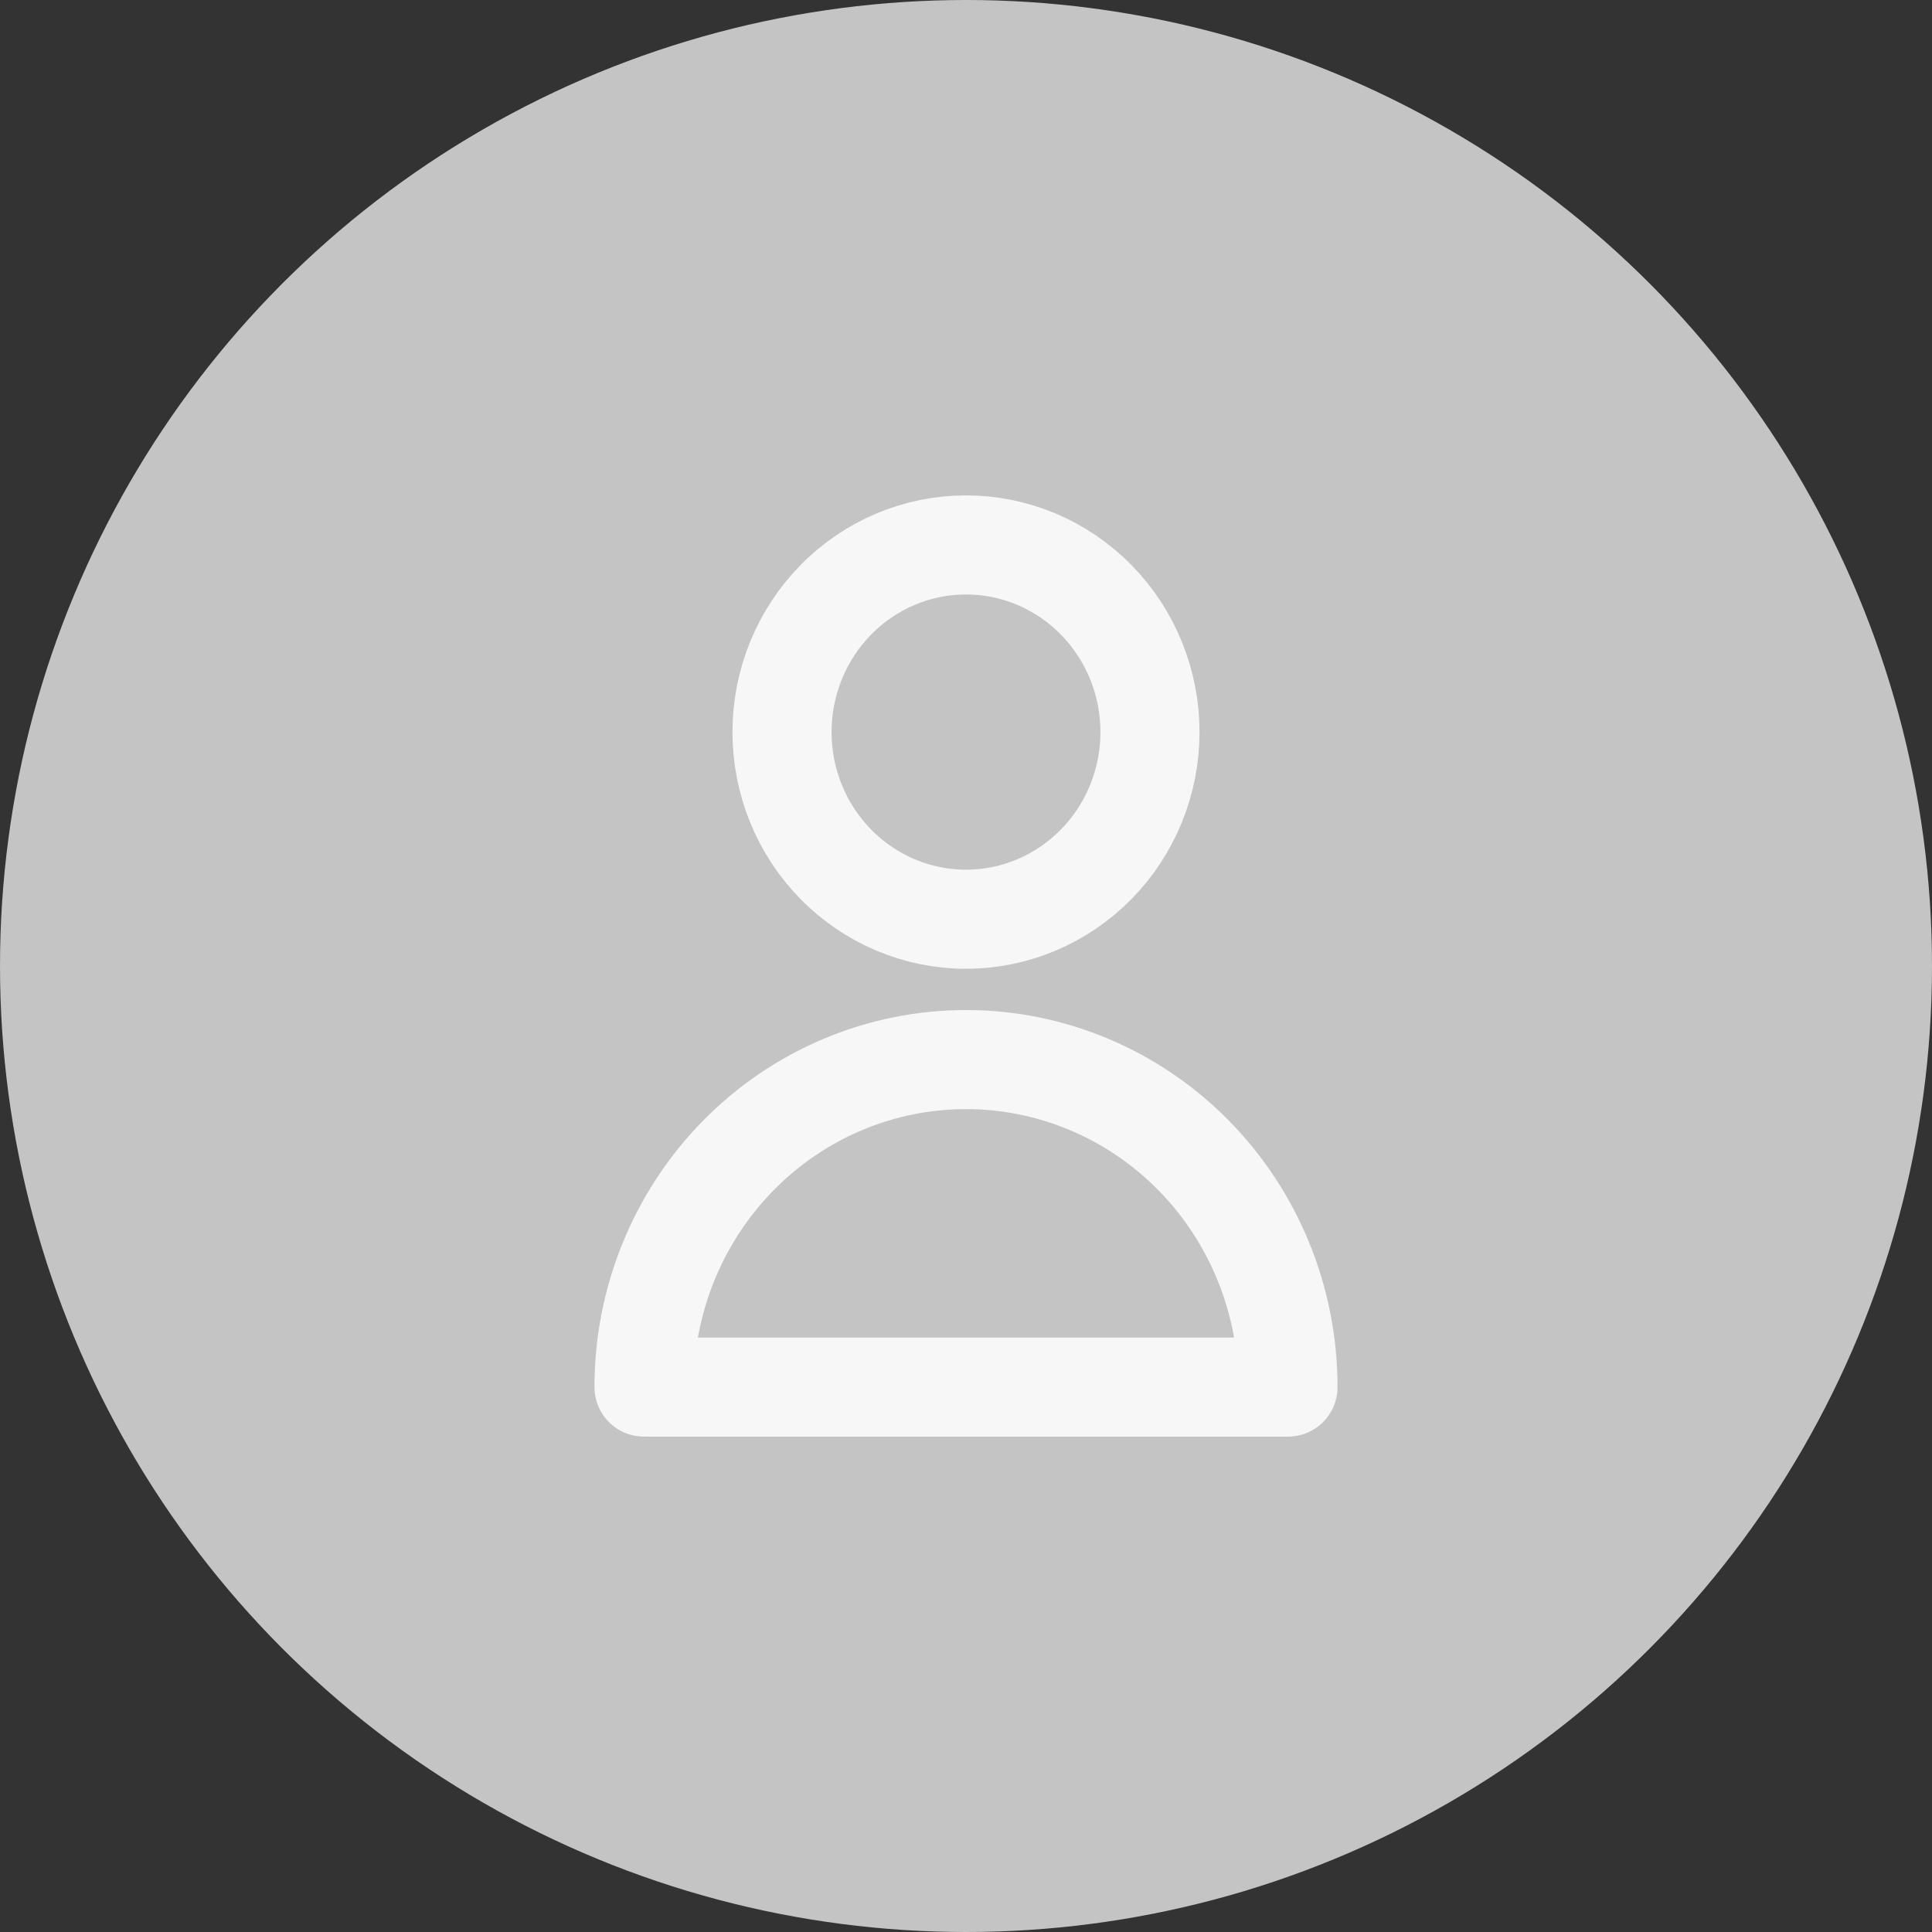 <svg width="39" height="39" viewBox="0 0 39 39" fill="none" xmlns="http://www.w3.org/2000/svg">
<rect x="0" y="0" width="39" height="39" fill="#333333" stroke="none"/>
<circle cx="19.5" cy="19.5" r="19.5" fill="#C4C4C4"/>
<path d="M23.214 14.778C23.214 15.78 22.823 16.741 22.126 17.449C21.43 18.157 20.485 18.556 19.5 18.556C18.515 18.556 17.57 18.157 16.874 17.449C16.177 16.741 15.786 15.78 15.786 14.778C15.786 13.776 16.177 12.815 16.874 12.107C17.57 11.398 18.515 11 19.5 11C20.485 11 21.43 11.398 22.126 12.107C22.823 12.815 23.214 13.776 23.214 14.778V14.778ZM19.5 21.389C17.776 21.389 16.123 22.085 14.904 23.325C13.685 24.565 13 26.247 13 28H26C26 26.247 25.315 24.565 24.096 23.325C22.877 22.085 21.224 21.389 19.5 21.389V21.389Z" stroke="#F7F7F7" stroke-width="2" stroke-linecap="round" stroke-linejoin="round"/>
</svg>
